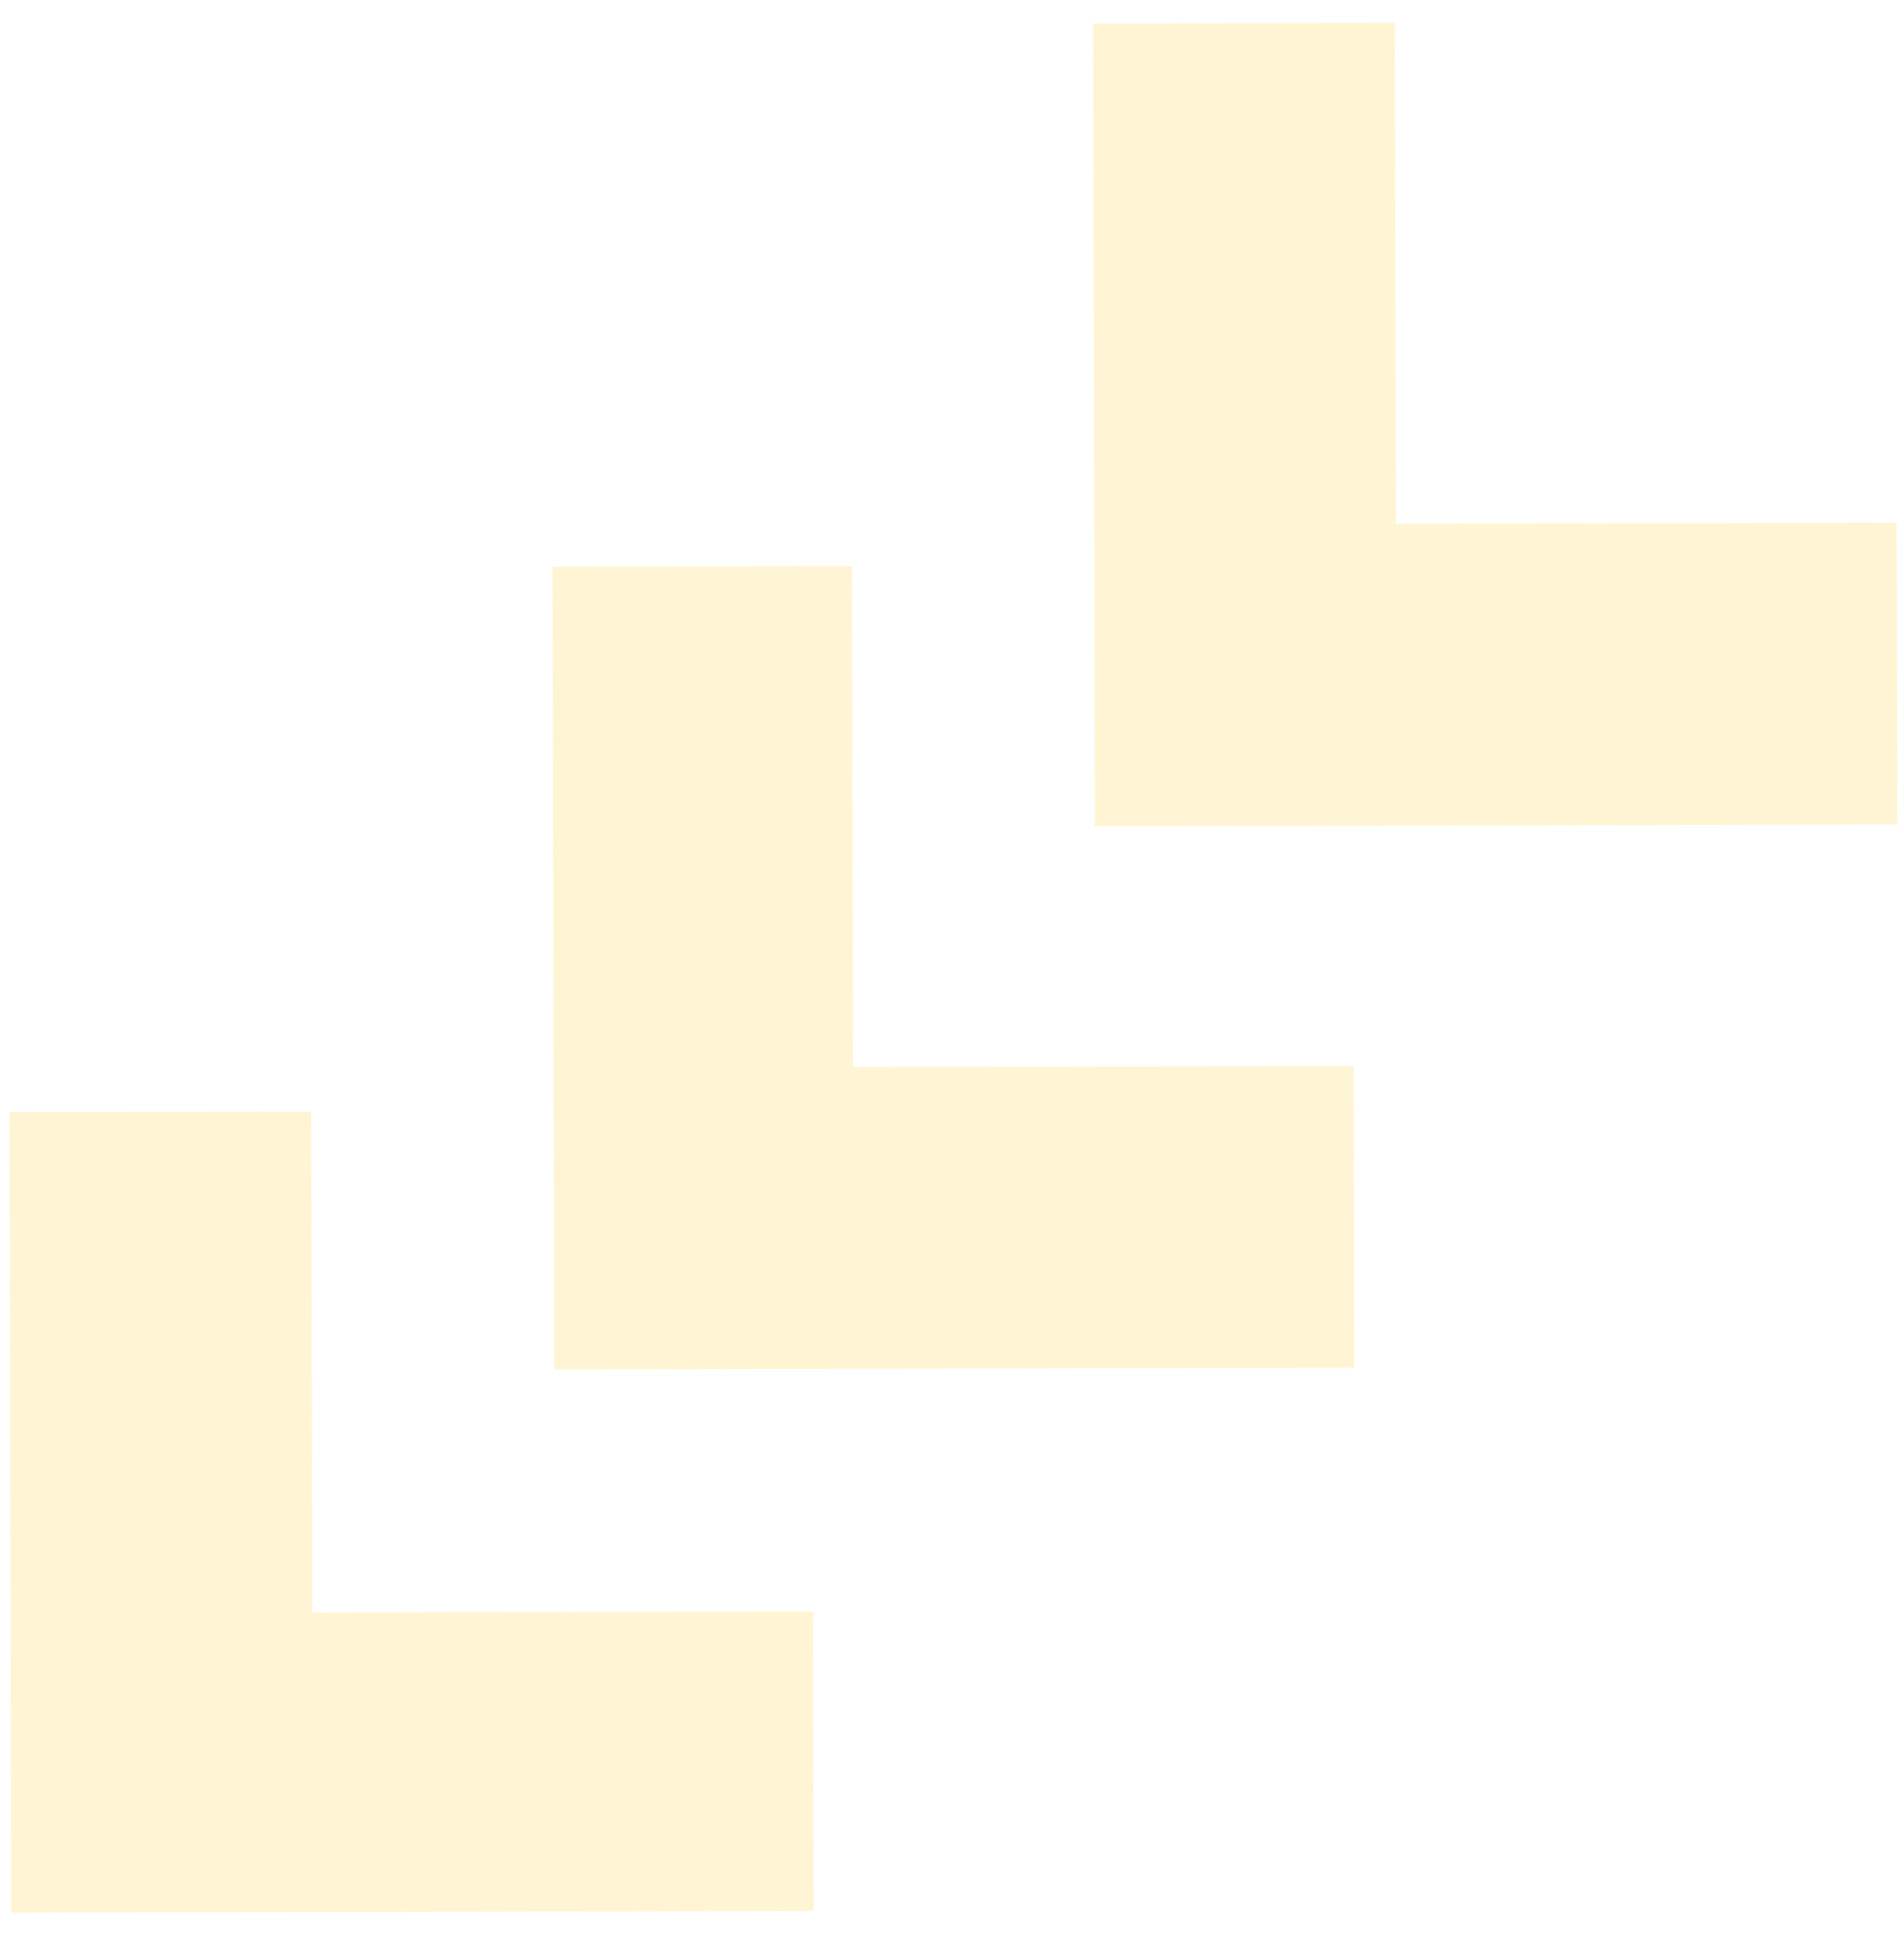 <svg width="55" height="56" viewBox="0 0 55 56" fill="none" xmlns="http://www.w3.org/2000/svg">
<g opacity="0.2">
<path d="M23.485 46.53L23.503 55.182L0.321 55.231L0.272 32.115L8.99 32.097L9.021 46.561L23.485 46.53Z" fill="#FFCF2D"/>
<path d="M39.104 30.778L39.122 39.496L16.006 39.545L15.957 16.363L24.609 16.345L24.64 30.809L39.104 30.778Z" fill="#FFCF2D"/>
<path d="M54.789 15.092L54.808 23.81L31.626 23.86L31.577 0.678L40.295 0.659L40.325 15.123L54.789 15.092Z" fill="#FFCF2D"/>
</g>
</svg>
